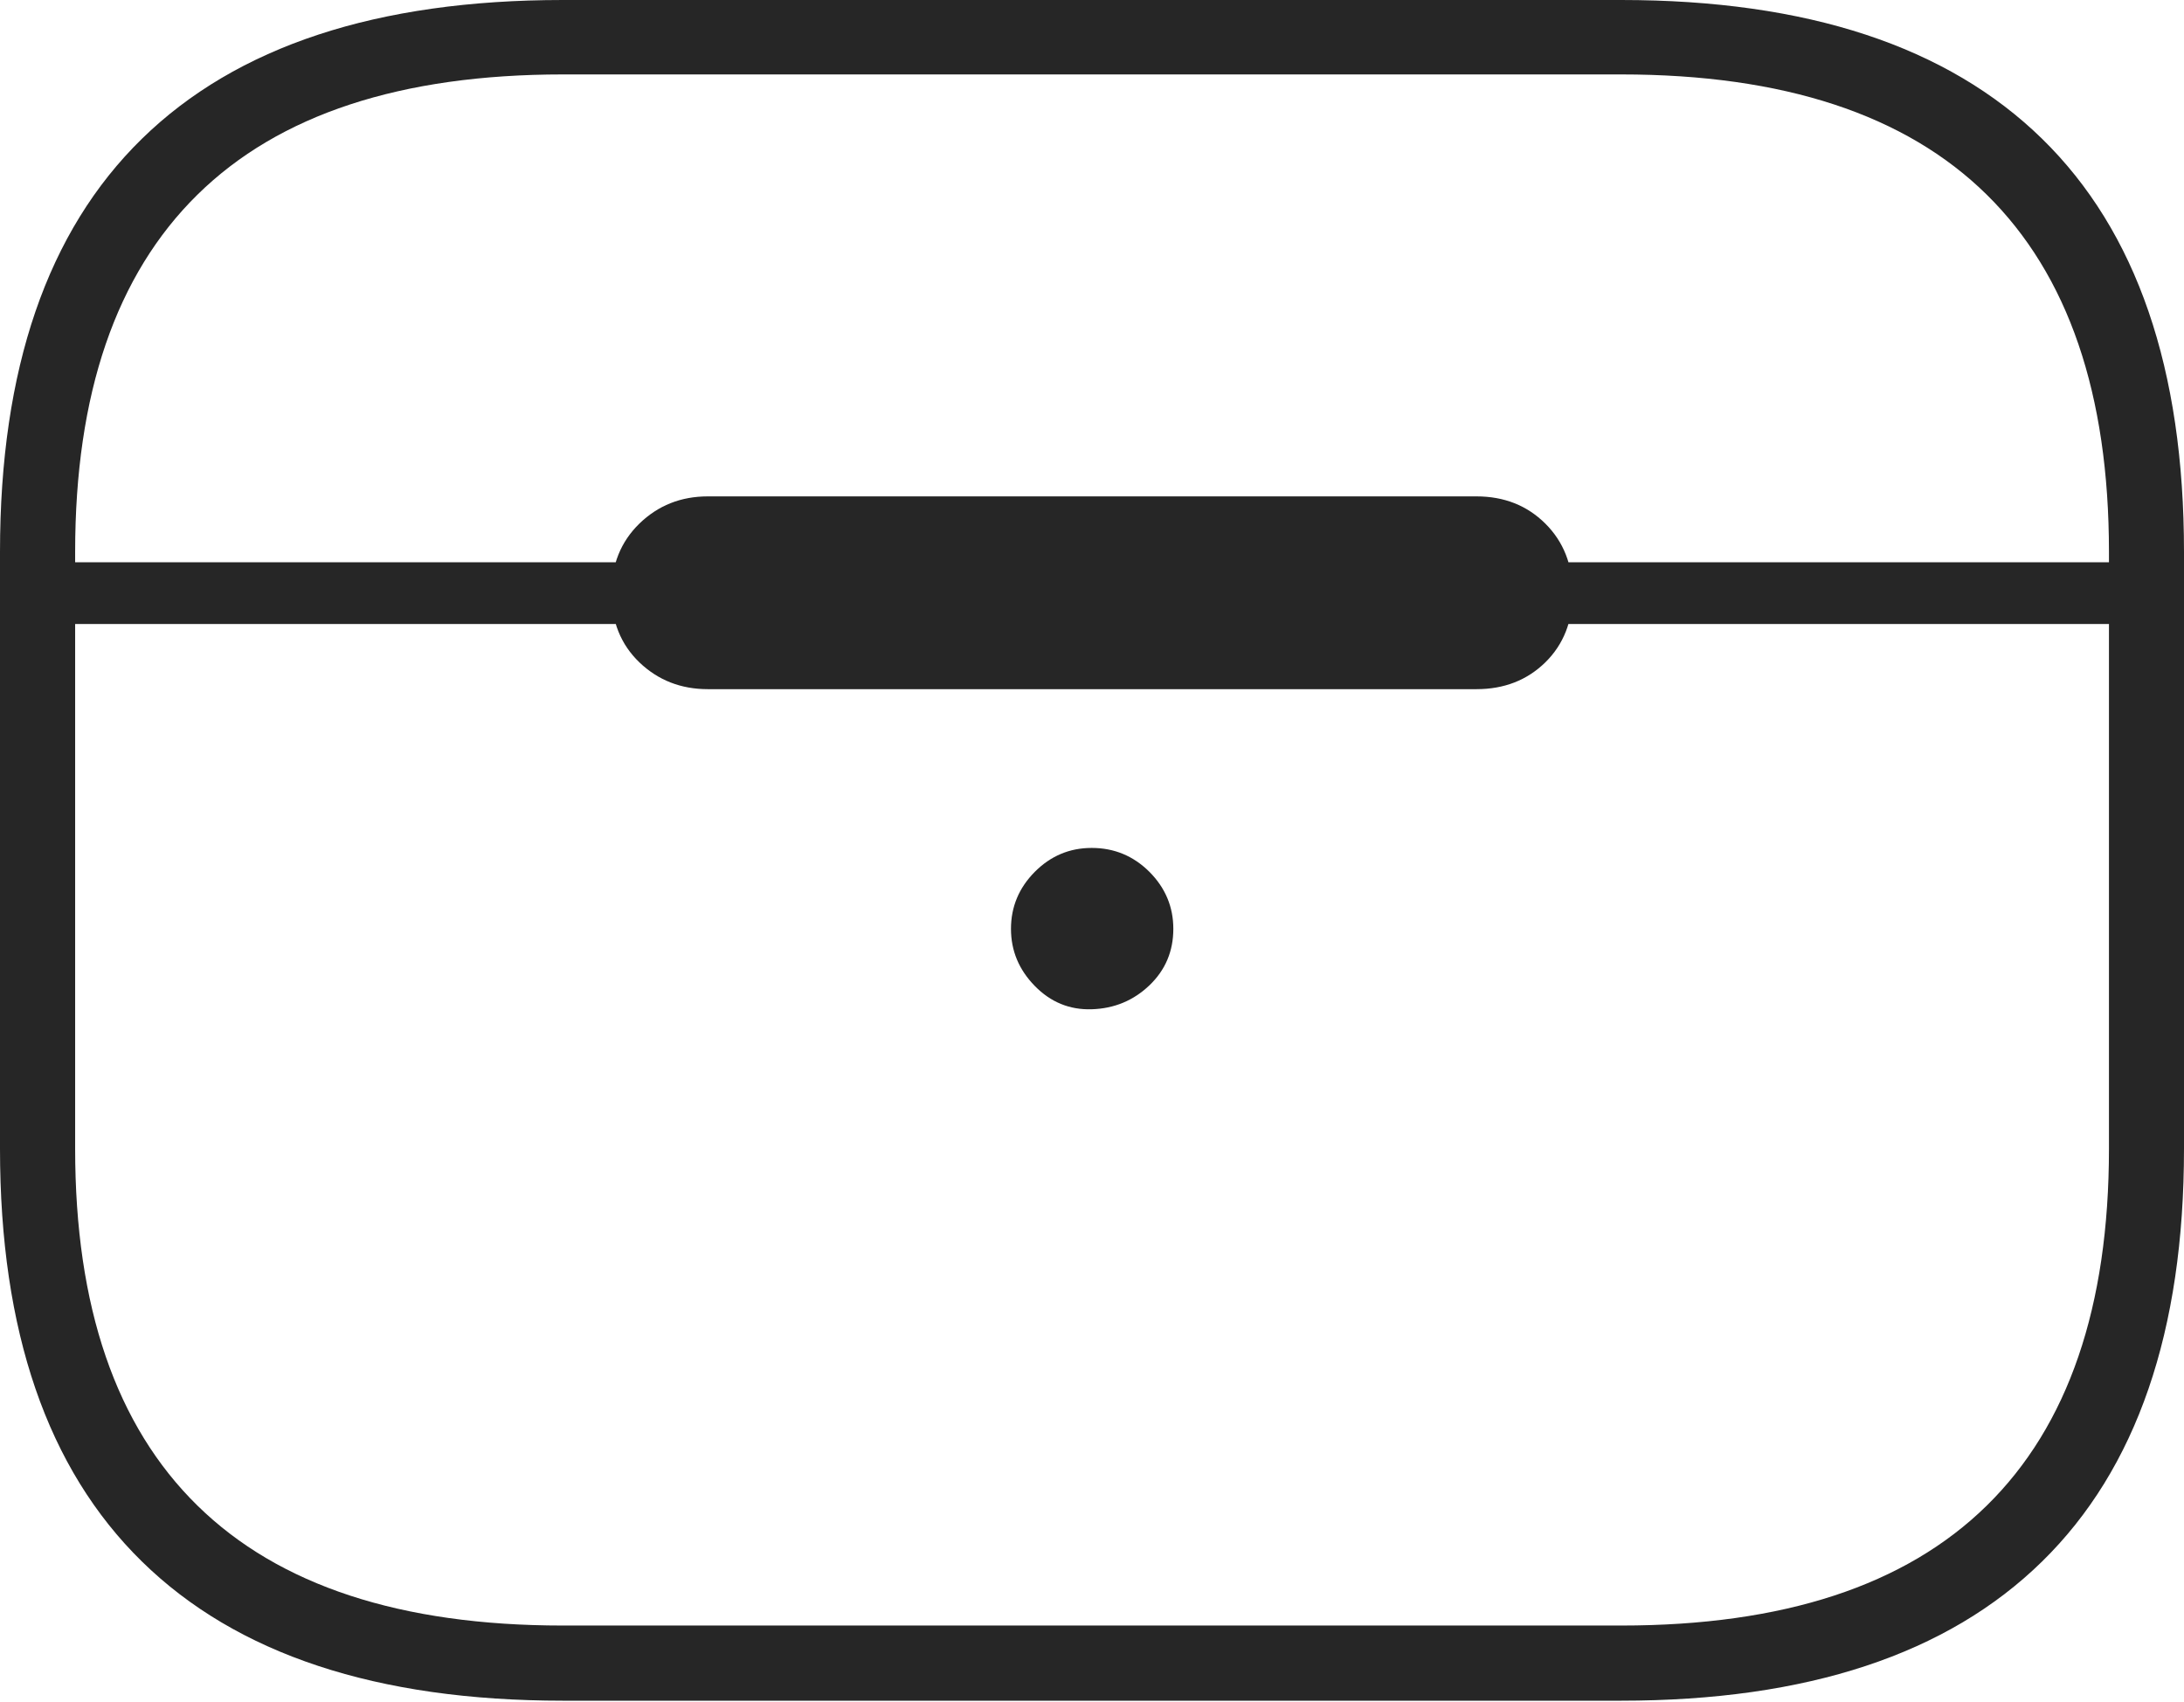 <?xml version="1.0" encoding="UTF-8"?>
<!--Generator: Apple Native CoreSVG 175-->
<!DOCTYPE svg
PUBLIC "-//W3C//DTD SVG 1.1//EN"
       "http://www.w3.org/Graphics/SVG/1.1/DTD/svg11.dtd">
<svg version="1.1" xmlns="http://www.w3.org/2000/svg" xmlns:xlink="http://www.w3.org/1999/xlink" width="21.188" height="16.507">
 <g>
  <rect height="16.507" opacity="0" width="21.188" x="0" y="0"/>
  <path d="M5.461 16.497L15.727 16.497Q18.434 16.497 19.811 15.147Q21.188 13.798 21.188 11.143L21.188 5.354Q21.188 2.692 19.811 1.346Q18.434 0 15.727 0L5.461 0Q2.754 0 1.377 1.346Q0 2.692 0 5.354L0 11.143Q0 13.798 1.377 15.147Q2.754 16.497 5.461 16.497ZM5.461 15.768Q3.102 15.768 1.916 14.605Q0.729 13.442 0.729 11.143L0.729 5.354Q0.729 3.055 1.916 1.888Q3.102 0.722 5.461 0.722L15.727 0.722Q18.089 0.722 19.274 1.888Q20.46 3.055 20.46 5.354L20.46 11.143Q20.46 13.442 19.274 14.605Q18.089 15.768 15.727 15.768ZM0.362 6.053L20.826 6.053L20.826 5.454L0.362 5.454ZM6.867 6.685L14.324 6.685Q14.726 6.685 14.992 6.425Q15.257 6.164 15.257 5.752Q15.257 5.343 14.992 5.079Q14.726 4.815 14.324 4.815L6.867 4.815Q6.475 4.815 6.203 5.079Q5.932 5.343 5.932 5.752Q5.932 6.164 6.203 6.425Q6.475 6.685 6.867 6.685ZM10.591 9.79Q10.918 9.78 11.151 9.558Q11.383 9.336 11.383 9.01Q11.383 8.69 11.151 8.457Q10.918 8.225 10.591 8.225Q10.27 8.225 10.039 8.457Q9.808 8.69 9.808 9.01Q9.808 9.328 10.039 9.564Q10.27 9.8 10.591 9.79Z" fill="rgba(0,0,0,0.85)"/>
 </g>
</svg>
